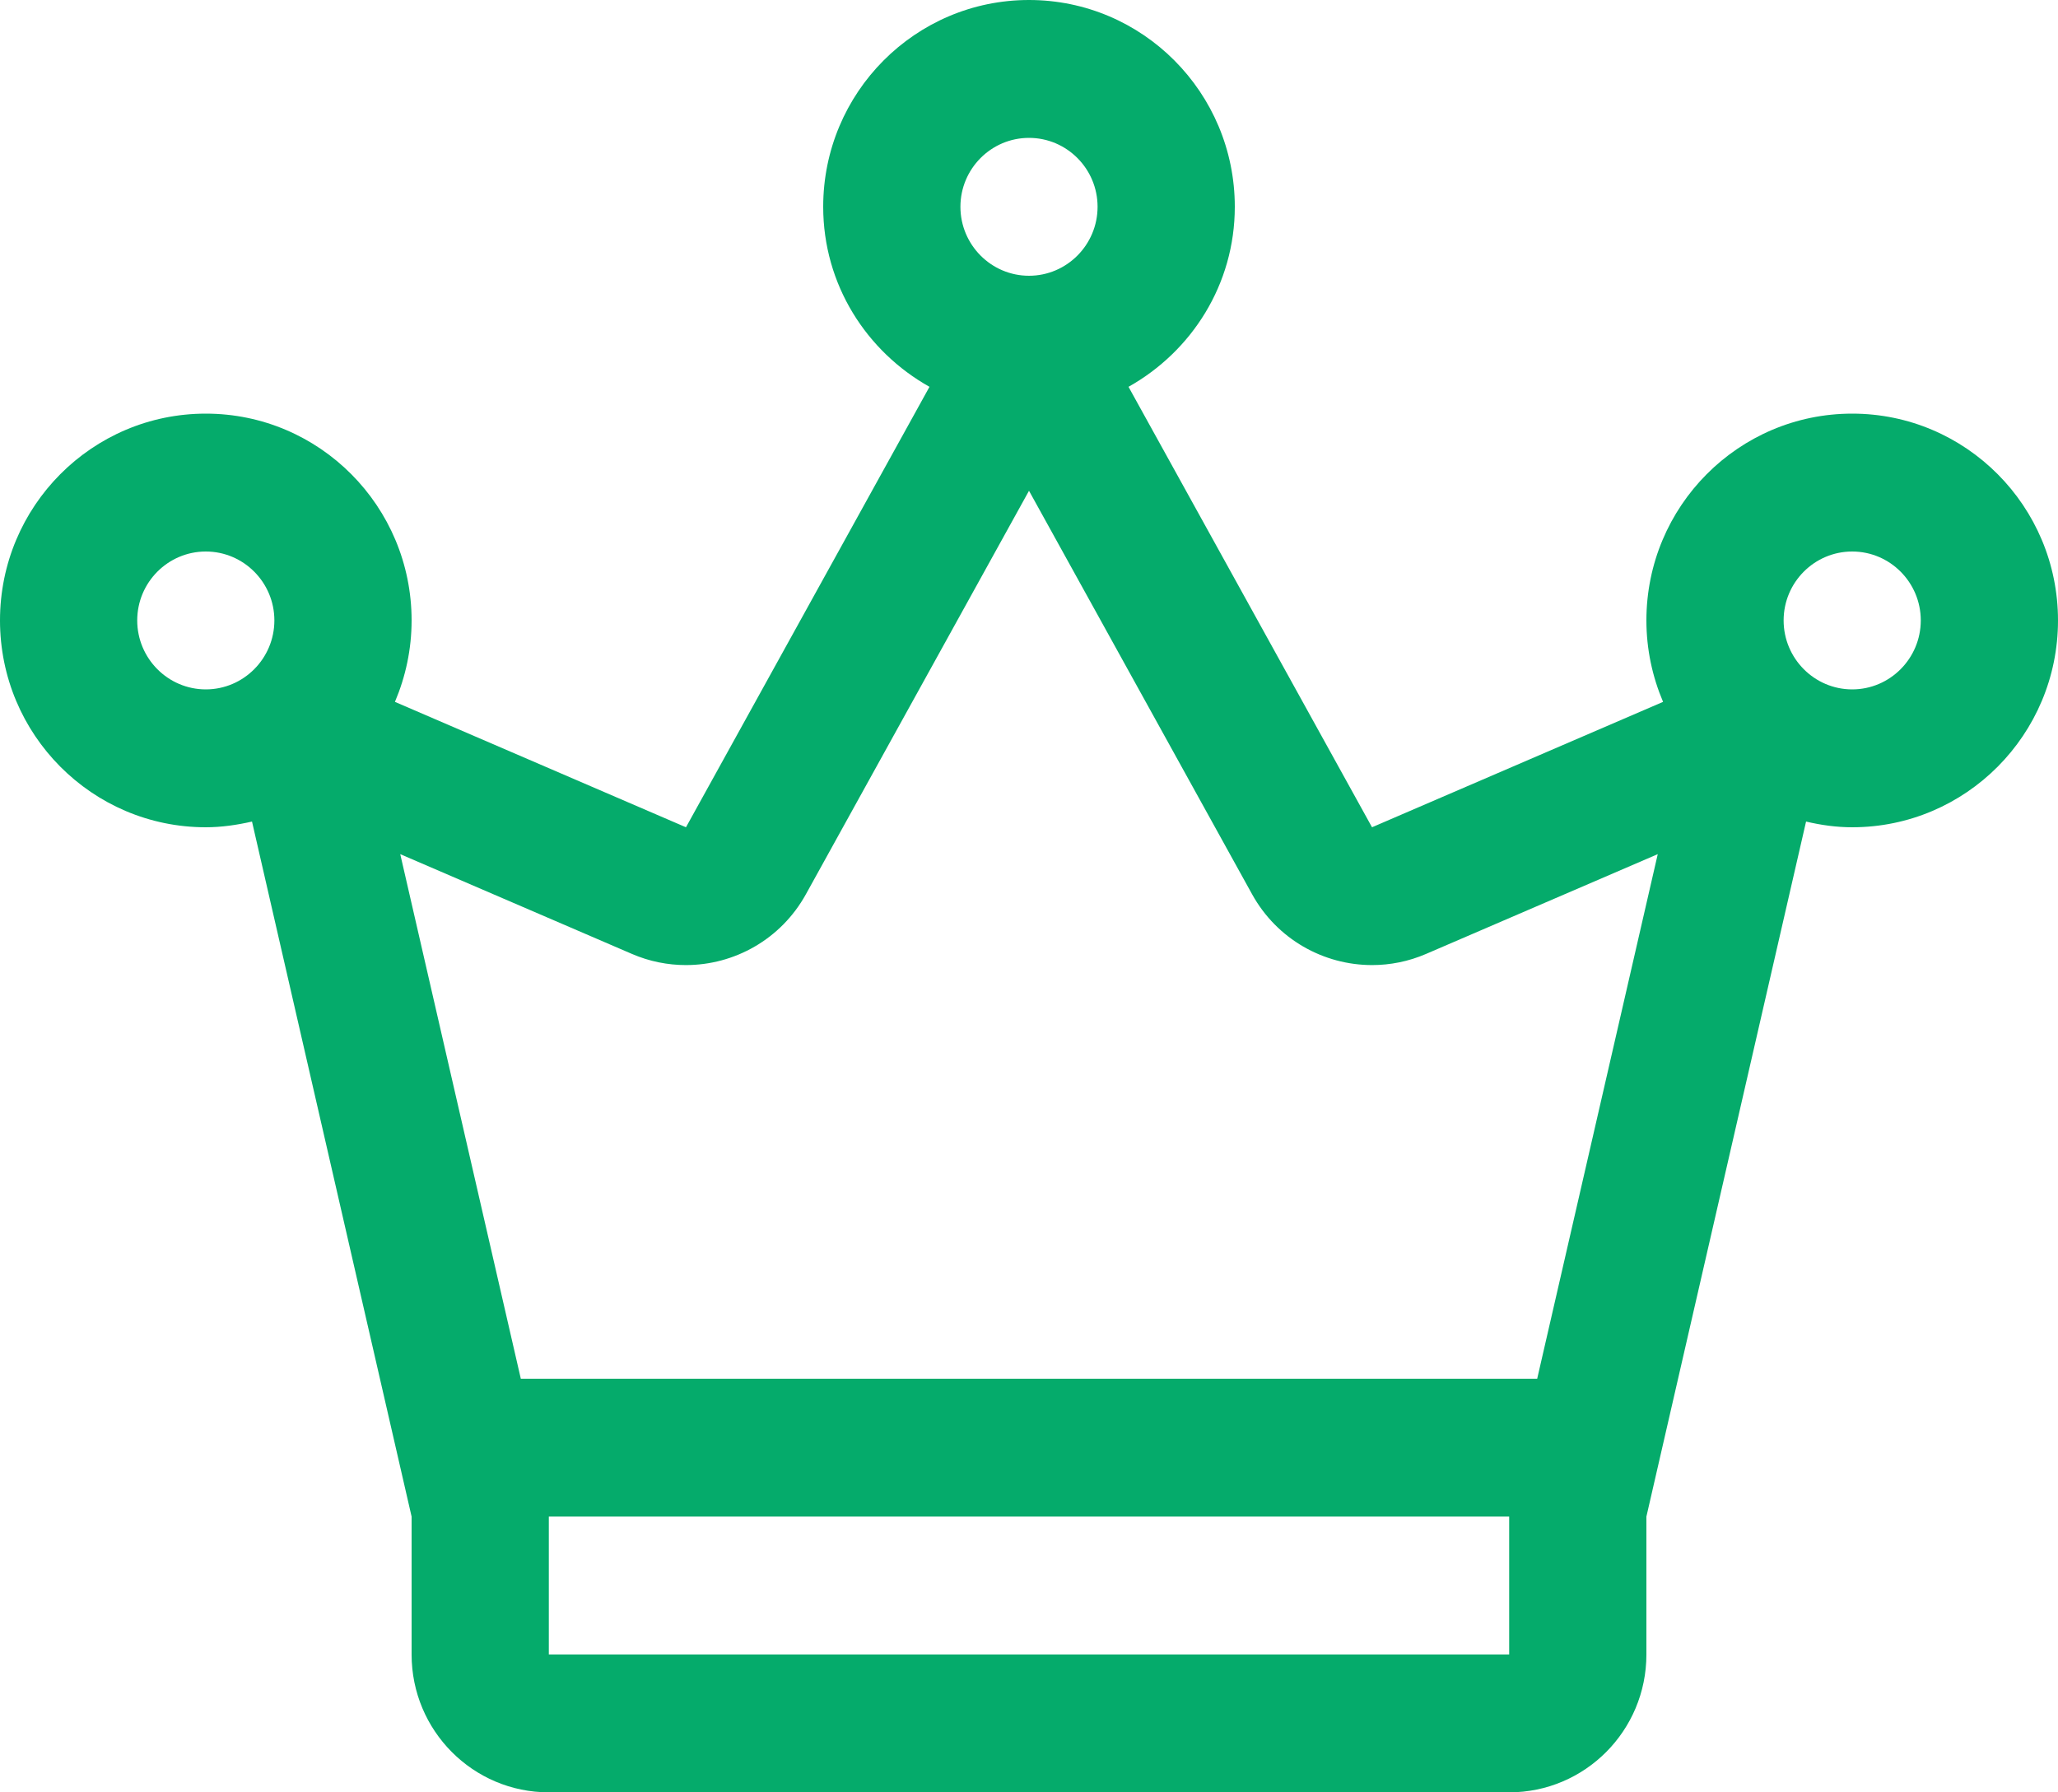 <?xml version="1.0" encoding="UTF-8"?>
<svg width="31px" height="27px" viewBox="0 0 31 27" version="1.1" xmlns="http://www.w3.org/2000/svg" xmlns:xlink="http://www.w3.org/1999/xlink">
    <!-- Generator: Sketch 43.1 (39012) - http://www.bohemiancoding.com/sketch -->
    <title>status</title>
    <desc>Created with Sketch.</desc>
    <defs></defs>
    <g id="static-pages" stroke="none" stroke-width="1" fill="none" fill-rule="evenodd">
        <g id="about" transform="translate(-1144, -956)" fill-rule="nonzero" fill="#05AB6B">
            <g id="status" transform="translate(1144, 956)">
                <path d="M27.9,6.231 C26.188,6.231 24.8,7.626 24.8,9.346 C24.8,9.782 24.891,10.196 25.051,10.573 L20.667,12.462 L16.999,5.827 C17.949,5.294 18.6,4.286 18.6,3.115 C18.6,1.395 17.212,0 15.5,0 C13.788,0 12.4,1.395 12.4,3.115 C12.4,4.286 13.051,5.294 14.001,5.827 L10.333,12.462 L5.949,10.573 C6.109,10.196 6.2,9.782 6.2,9.346 C6.2,7.626 4.812,6.231 3.1,6.231 C1.388,6.231 0,7.626 0,9.346 C0,11.066 1.388,12.462 3.1,12.462 C3.34,12.462 3.571,12.427 3.796,12.376 L6.2,22.846 L6.2,24.923 C6.2,26.071 7.125,27 8.267,27 L22.733,27 C23.875,27 24.8,26.071 24.8,24.923 L24.8,22.846 L27.205,12.376 C27.429,12.429 27.66,12.462 27.9,12.462 C29.612,12.462 31,11.066 31,9.346 C31,7.626 29.612,6.231 27.9,6.231 Z M15.5,2.077 C16.07,2.077 16.533,2.543 16.533,3.115 C16.533,3.687 16.07,4.154 15.5,4.154 C14.93,4.154 14.467,3.687 14.467,3.115 C14.467,2.543 14.93,2.077 15.5,2.077 Z M2.067,9.346 C2.067,8.774 2.53,8.308 3.1,8.308 C3.67,8.308 4.133,8.774 4.133,9.346 C4.133,9.918 3.67,10.385 3.1,10.385 C2.53,10.385 2.067,9.918 2.067,9.346 Z M22.733,24.923 L8.267,24.923 L8.267,22.846 L22.733,22.846 L22.733,24.923 Z M23.155,20.769 L7.845,20.769 L6.029,12.867 L9.519,14.37 C9.783,14.484 10.06,14.538 10.332,14.538 C11.063,14.538 11.765,14.149 12.14,13.47 L15.5,7.393 L18.86,13.47 C19.235,14.149 19.937,14.538 20.668,14.538 C20.94,14.538 21.217,14.484 21.481,14.37 L24.971,12.867 L23.155,20.769 Z M27.9,10.385 C27.33,10.385 26.867,9.918 26.867,9.346 C26.867,8.774 27.33,8.308 27.9,8.308 C28.47,8.308 28.933,8.774 28.933,9.346 C28.933,9.918 28.47,10.385 27.9,10.385 Z" id="Shape"></path>
            </g>
        </g>
    </g>
</svg>